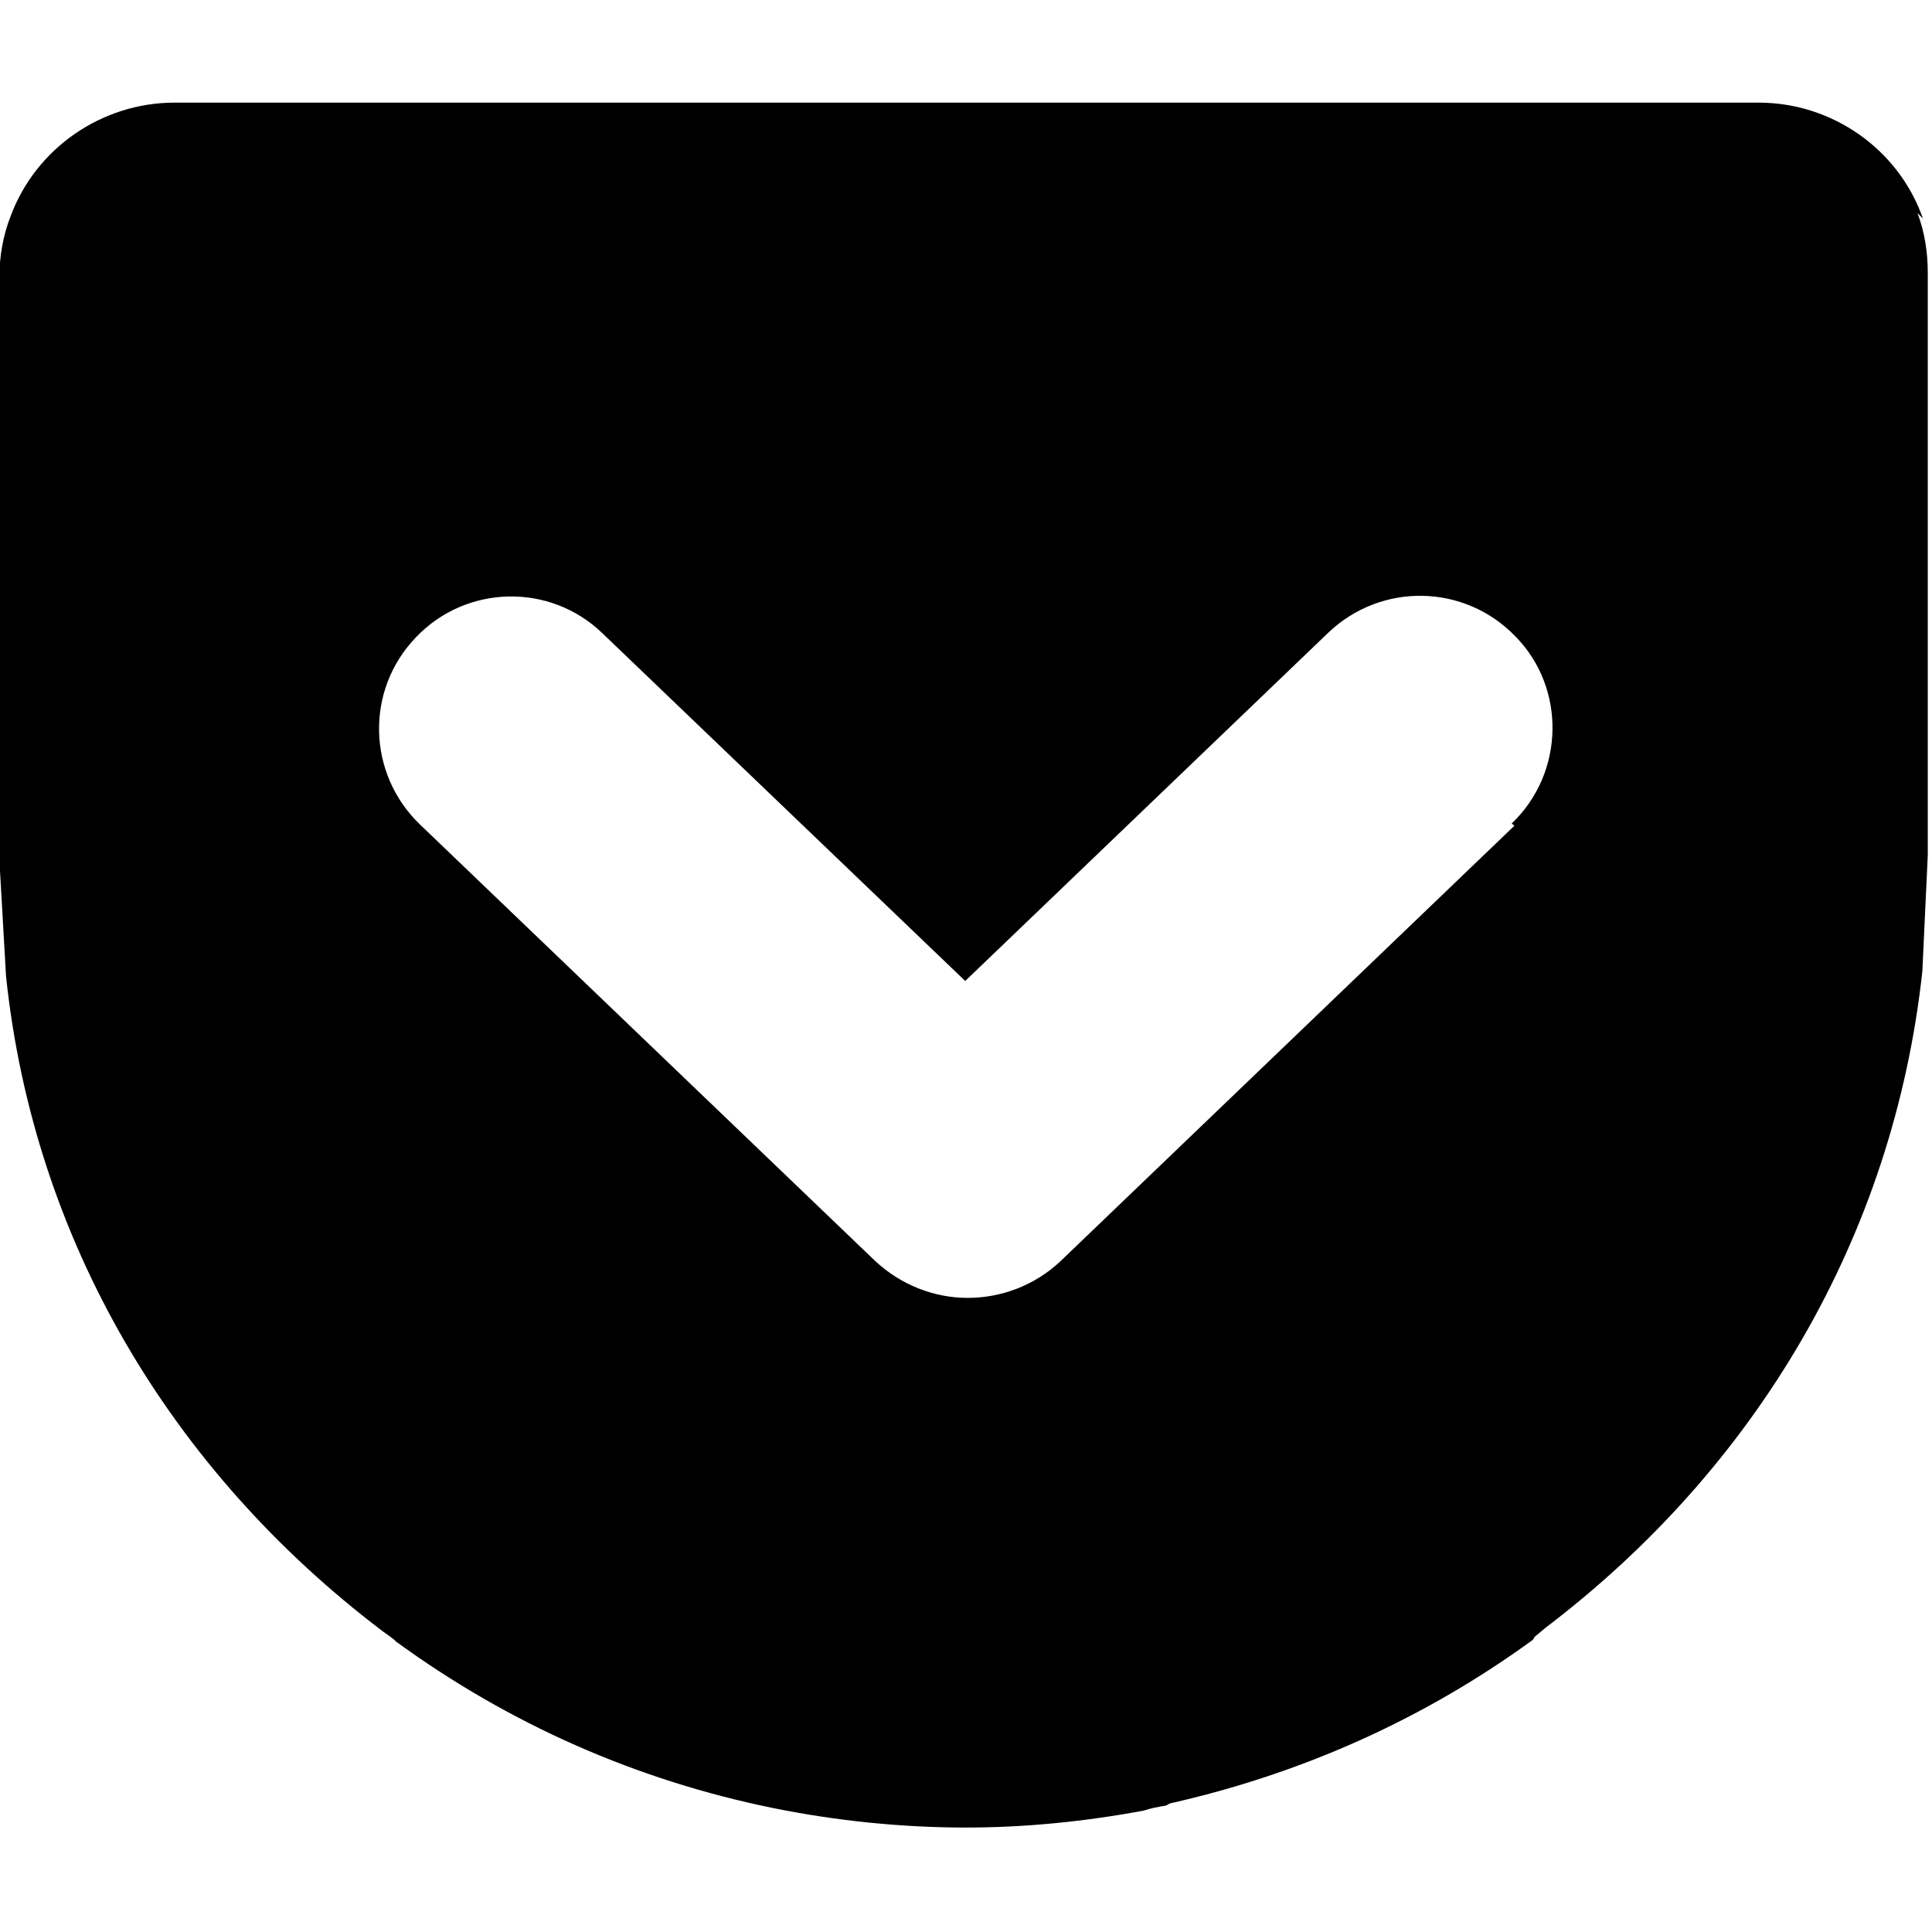 <svg viewBox="0 0 32 32" xmlns="http://www.w3.org/2000/svg"><path d="M25.083 13.677l-7.526 7.22c-.43.4-.98.6-1.53.6s-1.1-.21-1.53-.61l-7.54-7.23c-.875-.84-.91-2.224-.07-3.099 .83-.875 2.22-.91 3.09-.07l6.01 5.76L22 10.48c.88-.84 2.26-.81 3.099.06 .84.85.82 2.26-.06 3.099ZM31.85 3.62c-.4-1.146-1.5-1.92-2.72-1.92H2.89C1.69 1.7.6 2.45.18 3.57c-.13.33-.19.67-.19 1.03v9.65L.1 16.17c.46 4.37 2.729 8.19 6.24 10.85 .06.04.125.09.19.14l.03.03c1.88 1.37 3.99 2.3 6.26 2.76 1.04.21 2.12.32 3.18.32 .98 0 1.97-.1 2.94-.28 .12-.04.23-.06.35-.08 .03 0 .06-.03.09-.04 2.17-.49 4.198-1.39 6.01-2.71l.03-.05 .18-.15c3.5-2.66 5.76-6.48 6.24-10.87l.09-1.92V4.52c0-.34-.05-.67-.17-.99Z"/></svg>